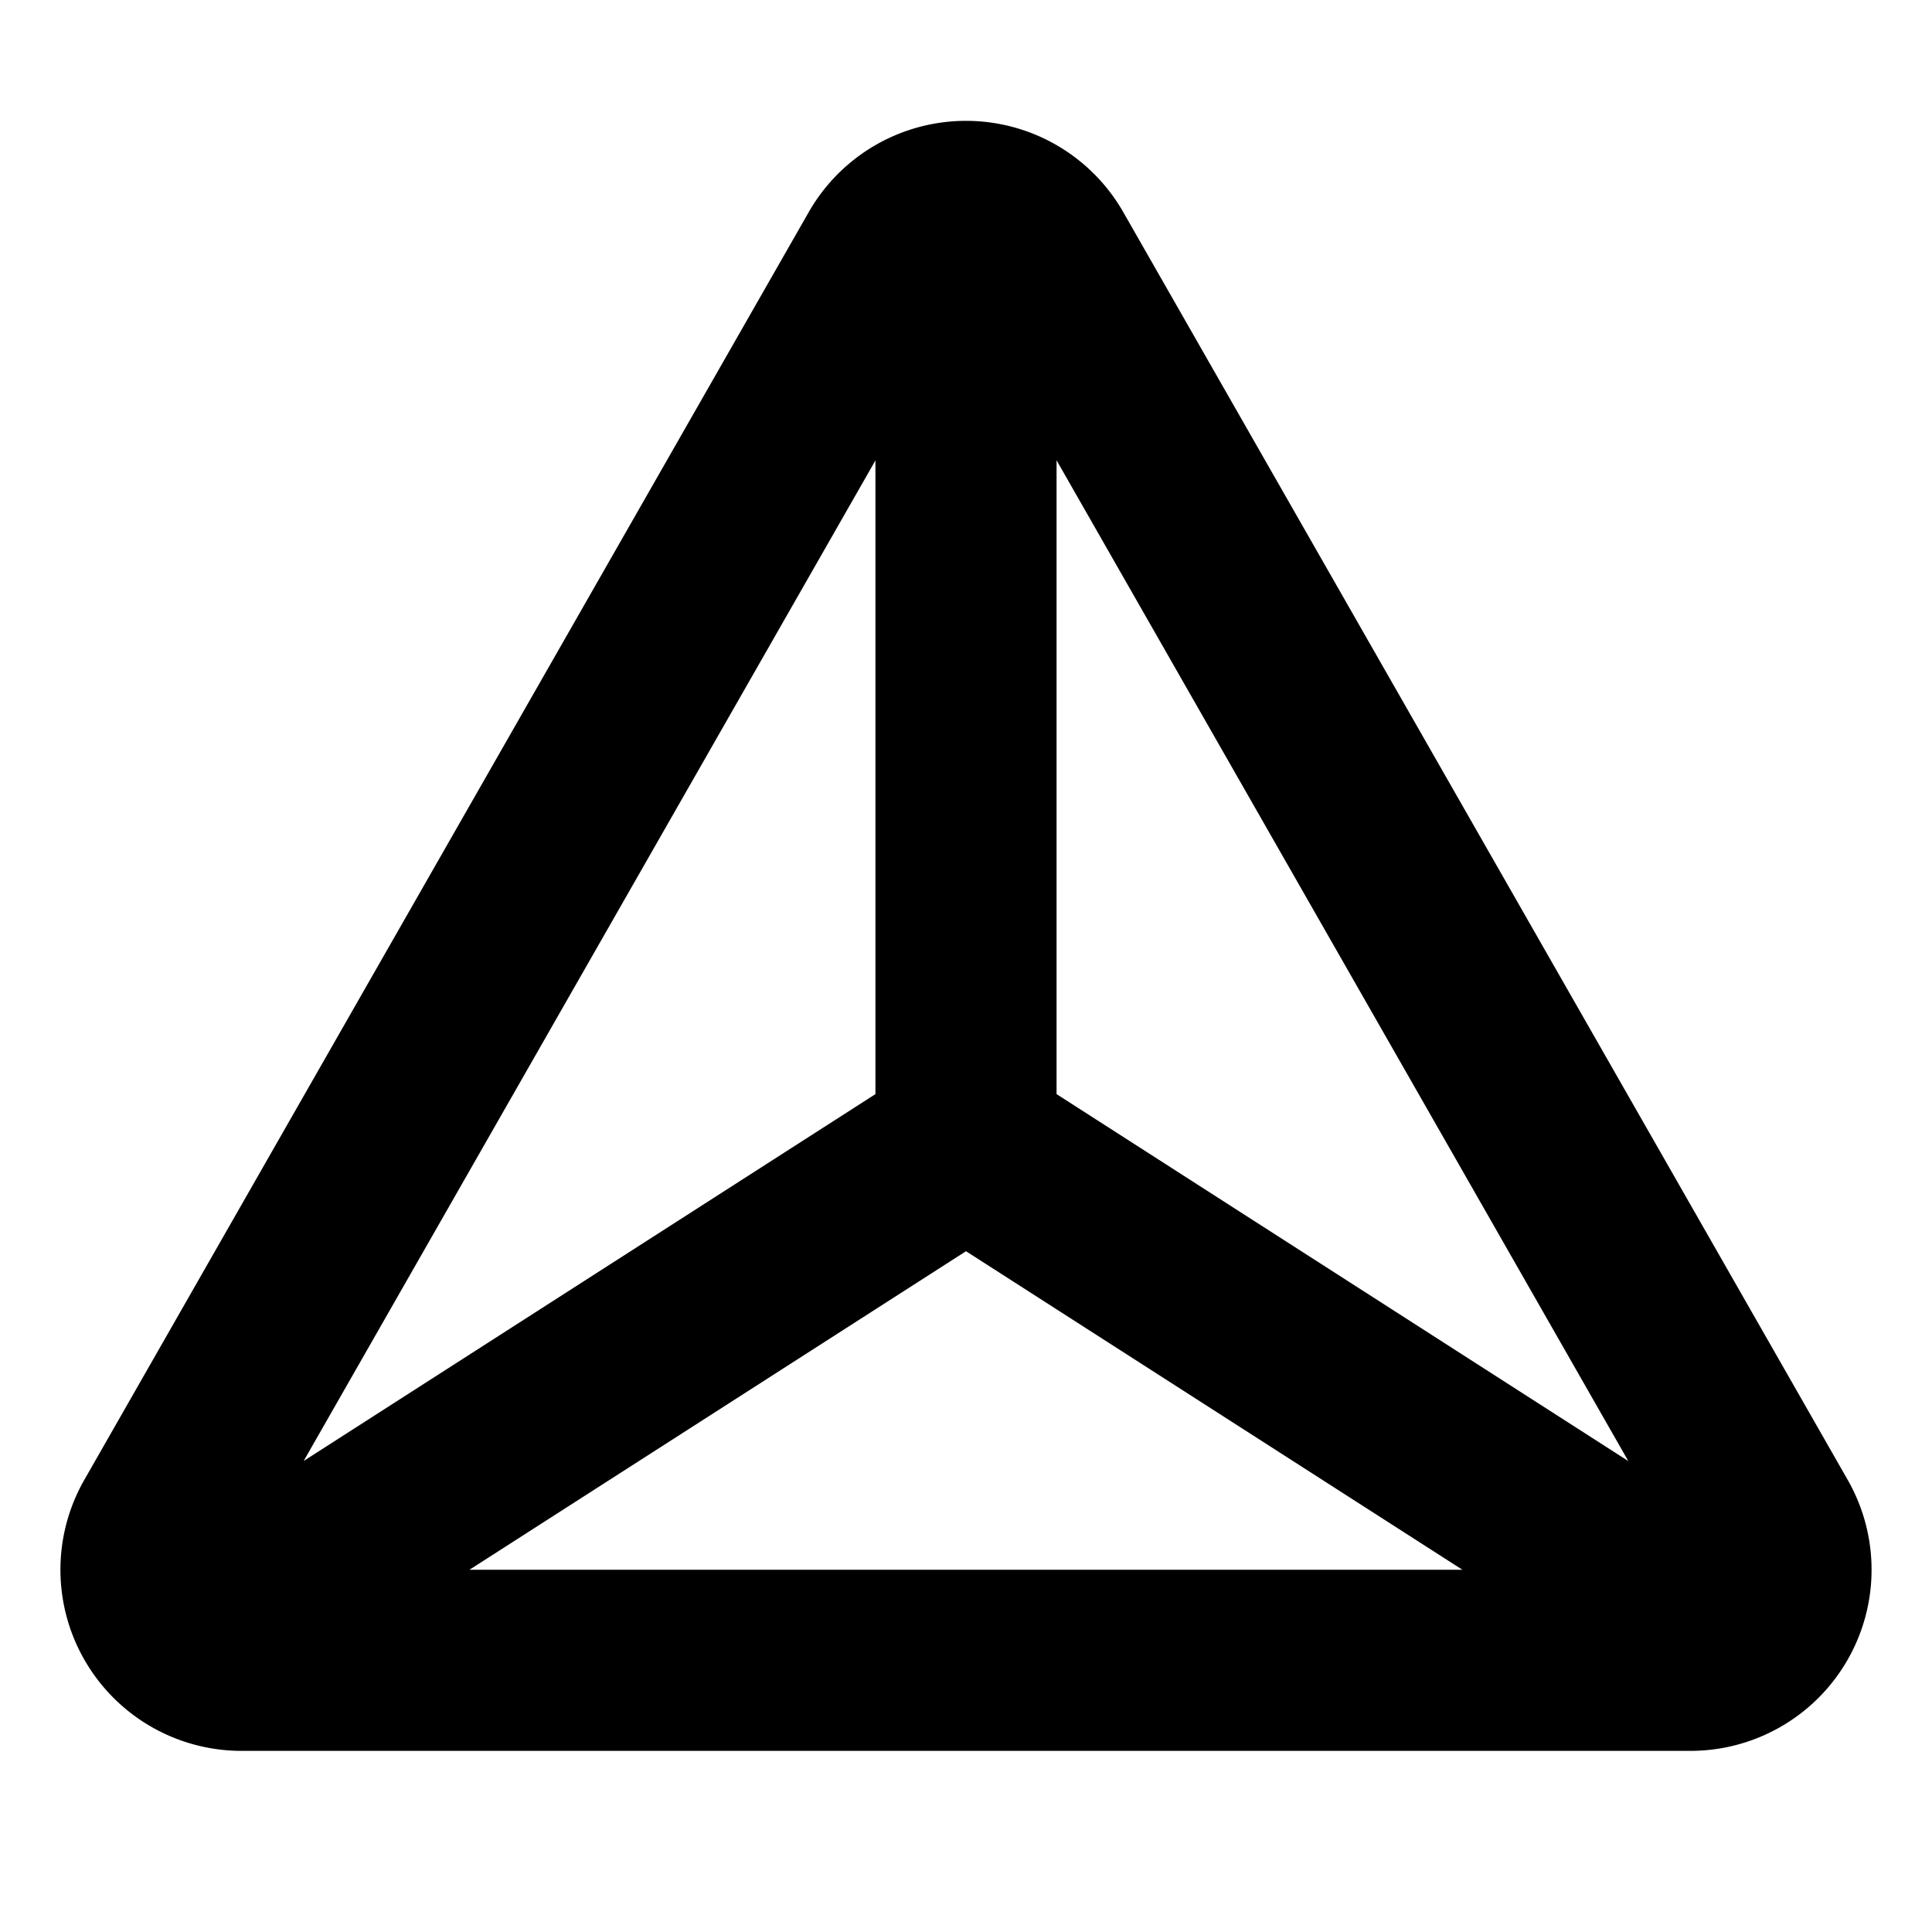 <svg viewBox="0 0 16 16" fill="currentcolor" clip-rule="evenodd" fill-rule="evenodd" xmlns="http://www.w3.org/2000/svg" xmlns:xlink="http://www.w3.org/1999/xlink">
  <path d="M14 14.5a1.5 1.5 0 0 0 1.302-2.244l-6-10.5a1.5 1.5 0 0 0-2.604 0l-6 10.5A1.5 1.5 0 0 0 2 14.5h12zM12.111 13L8 10.362 3.888 13h8.223zm1.374-.9L8.75 3.812v5.249l4.735 3.039zM7.25 3.813l-4.735 8.286L7.25 9.061V3.813z" />
</svg>